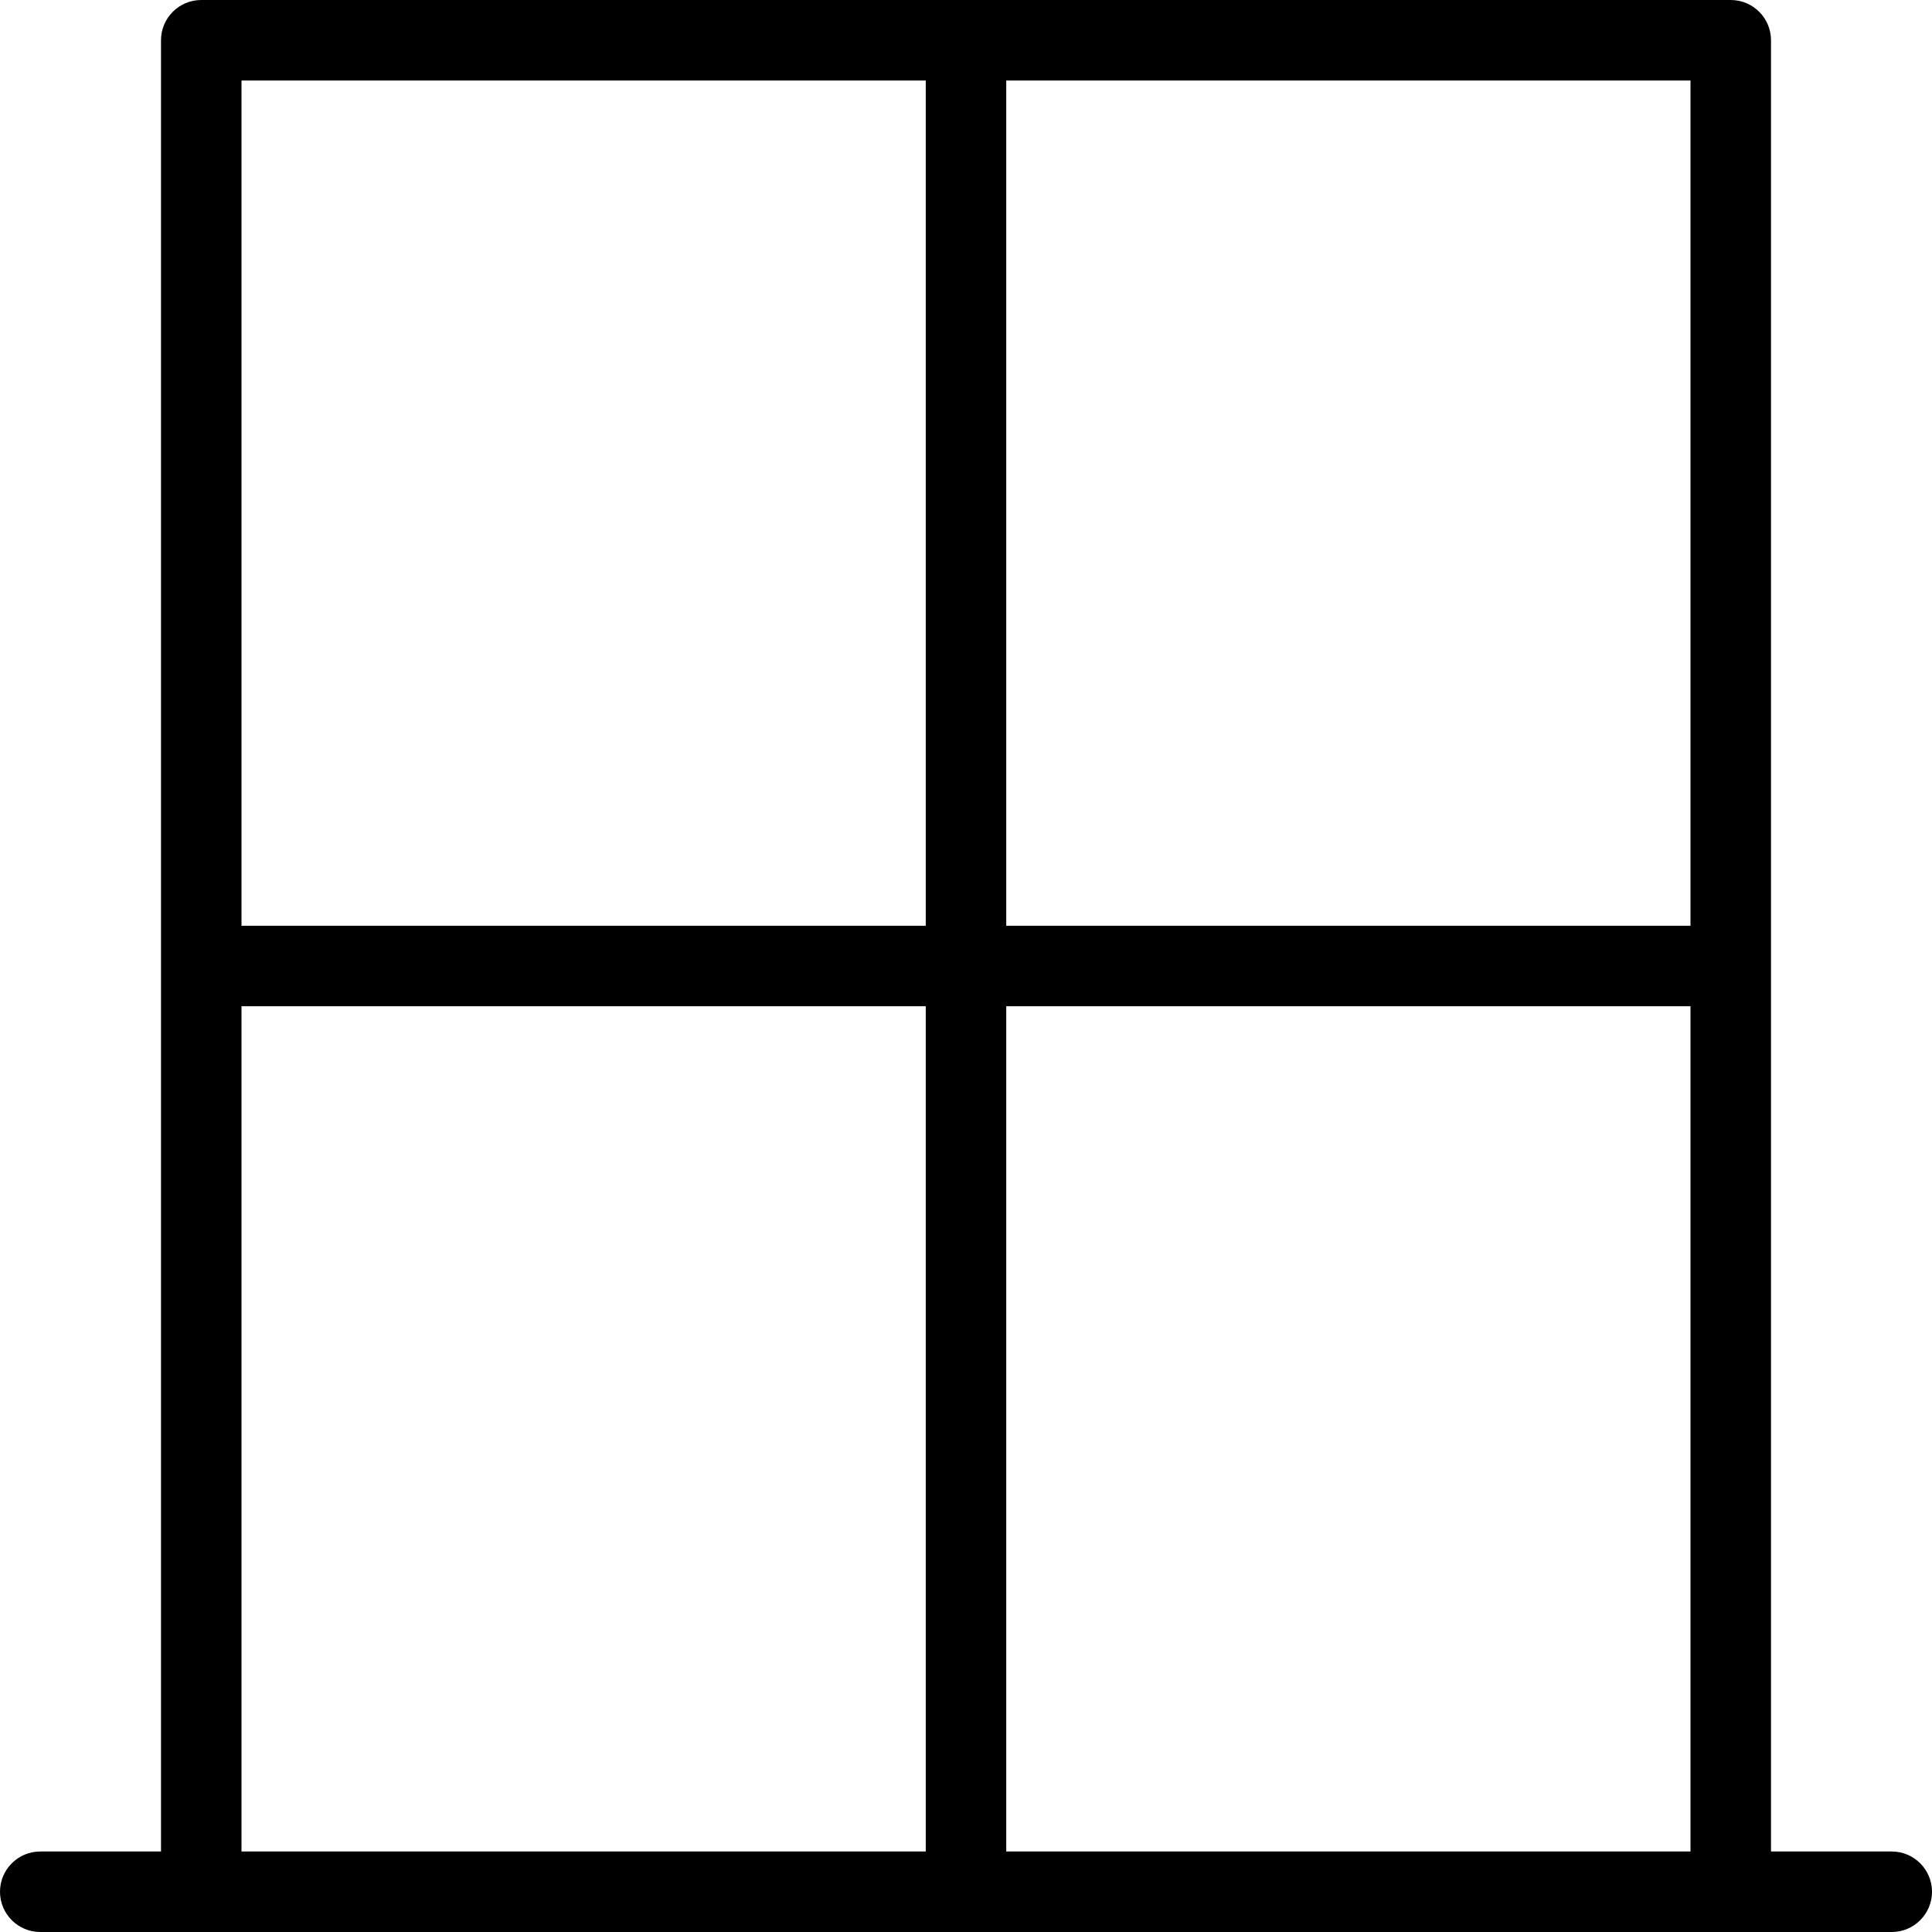 <svg width="24" height="24" viewBox="0 0 24 24" fill="none" xmlns="http://www.w3.org/2000/svg">
<path fill-rule="evenodd" clip-rule="evenodd" d="M2.5 0C2.224 0 2 0.224 2 0.5V23H0.5C0.224 23 0 23.224 0 23.5C0 23.776 0.224 24 0.5 24H23.5C23.776 24 24 23.776 24 23.5C24 23.224 23.776 23 23.5 23H22V0.5C22 0.224 21.776 0 21.5 0H2.5ZM21 23V12.5H12.5V23H21ZM11.5 23V12.5H3V23H11.5ZM3 11.5V1H11.5V11.5H3ZM12.5 11.5V1H21V11.5H12.5Z" fill="black"/>
</svg>
